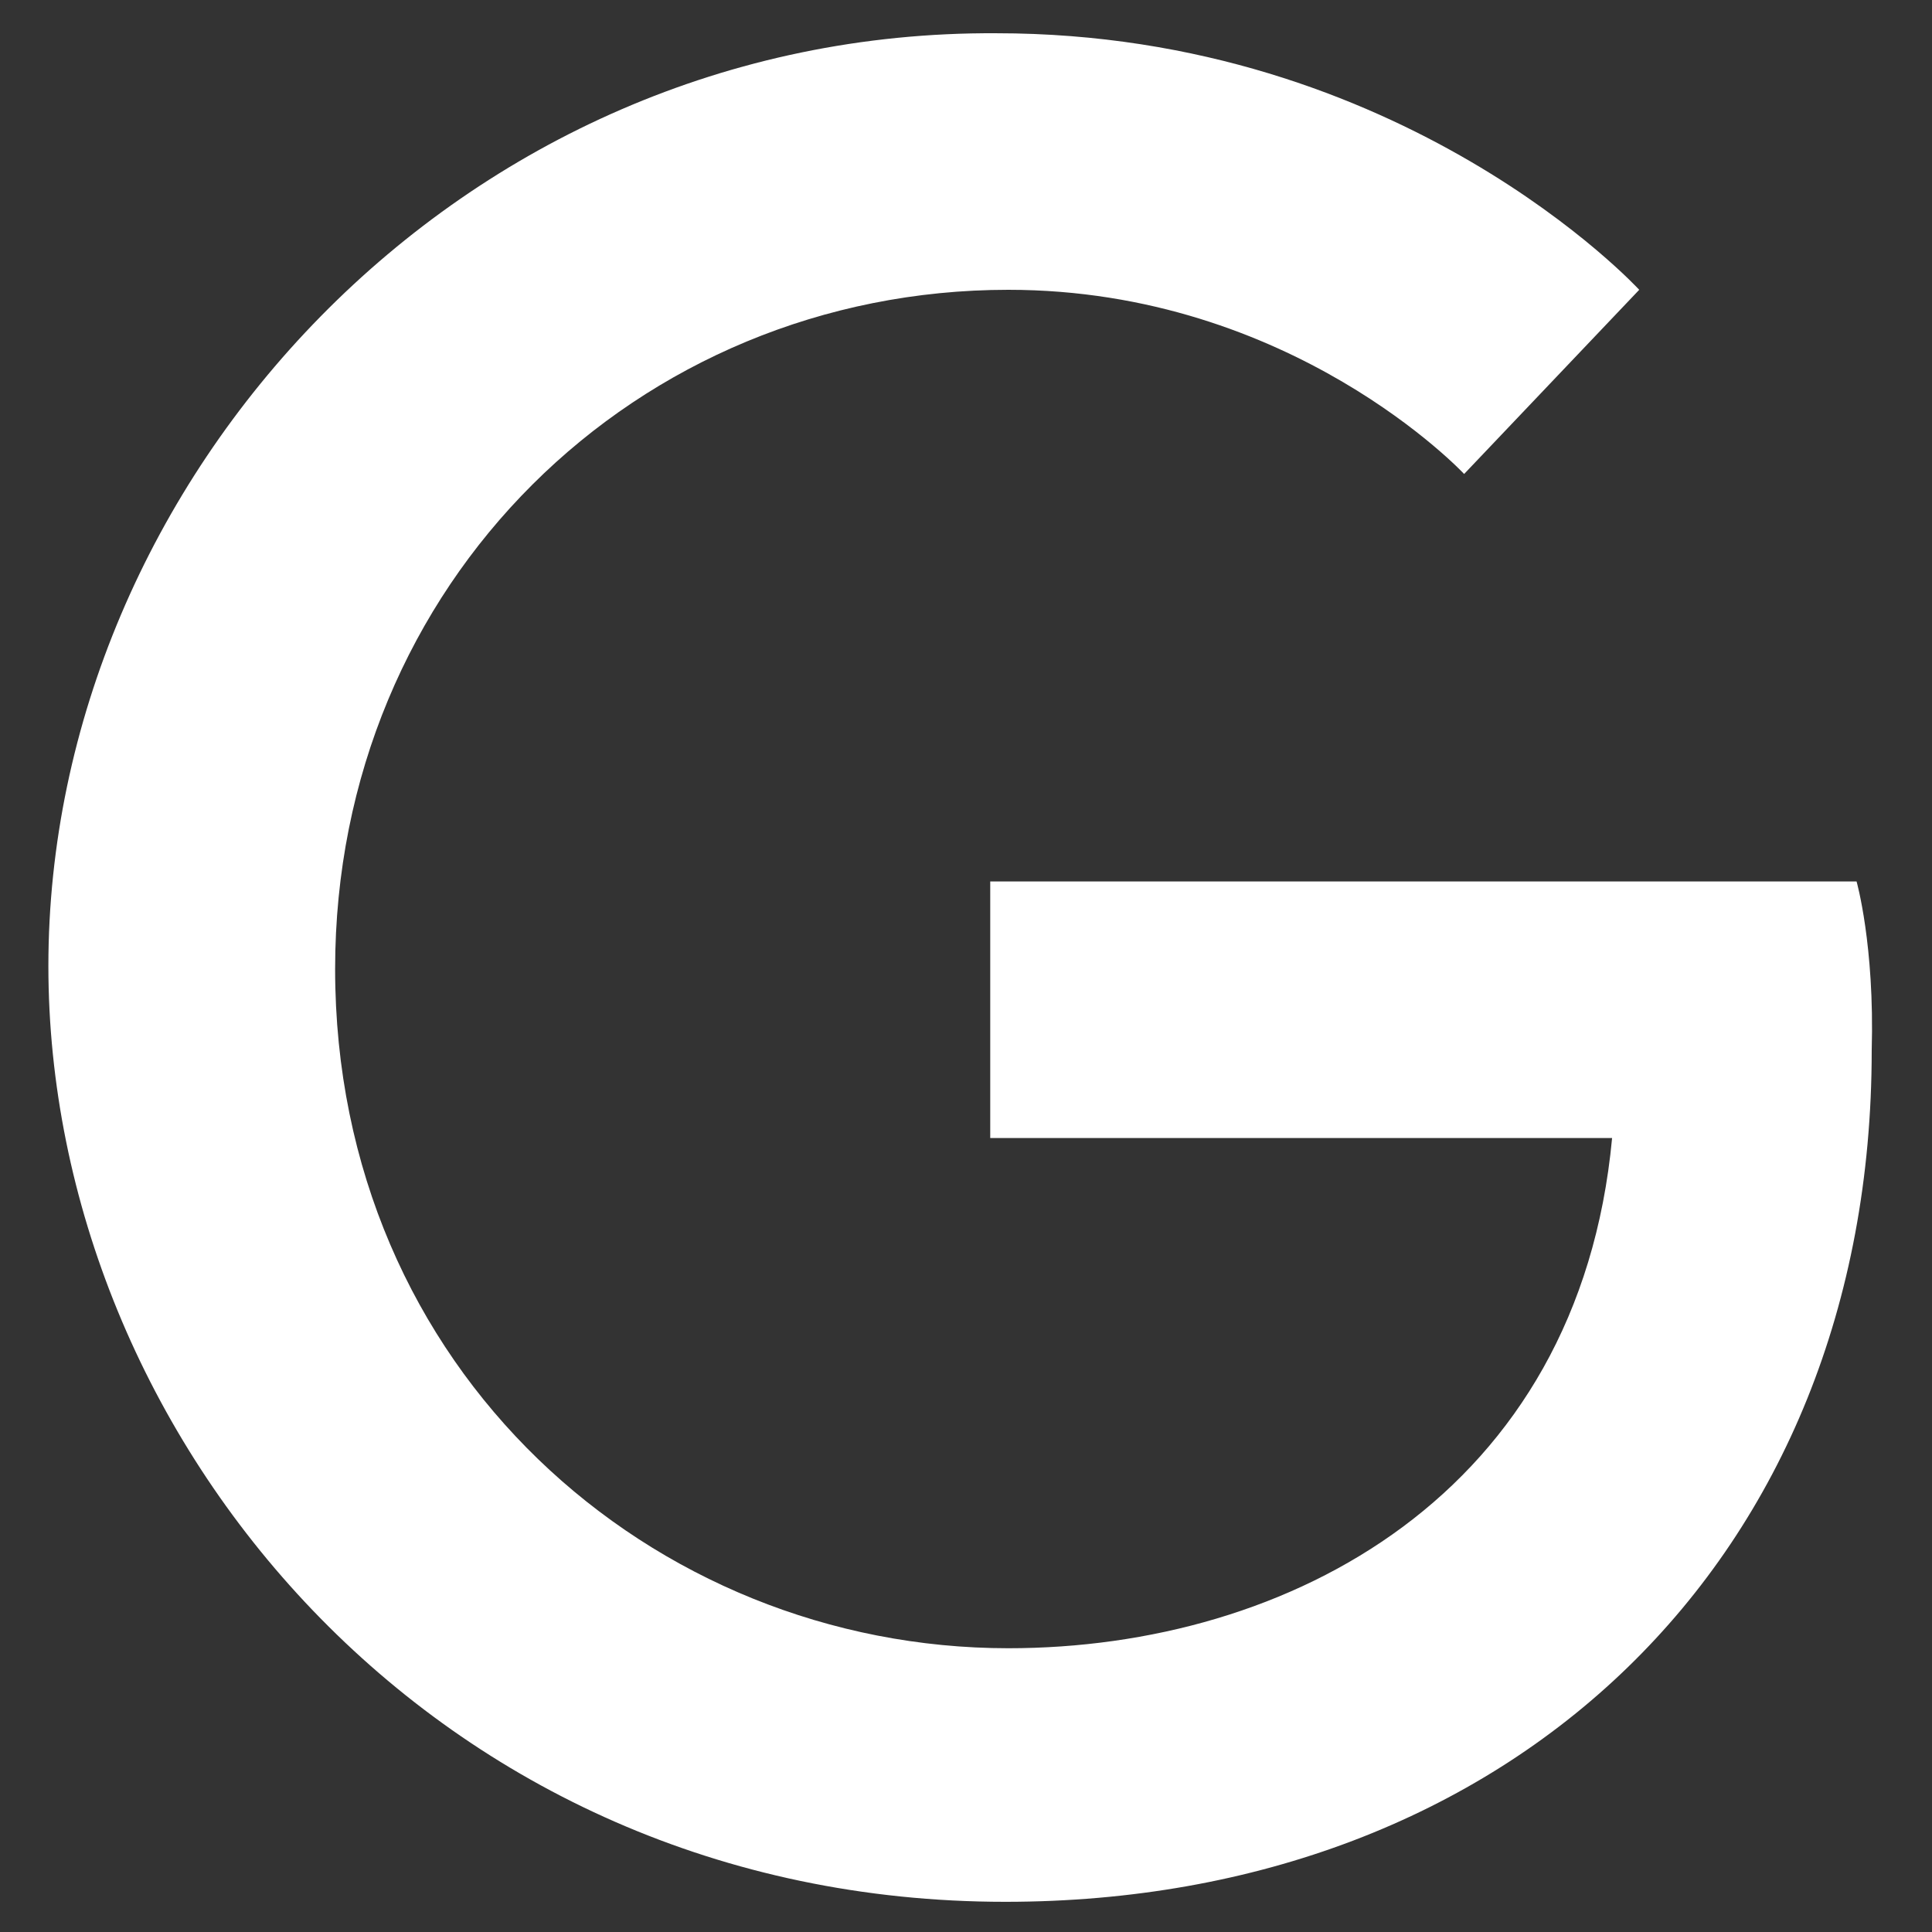 <svg width="24" height="24" viewBox="0 0 24 24" fill="none" xmlns="http://www.w3.org/2000/svg">
<rect x="0" y="0" width="24" height="24" fill="#333333" stroke="none"/>
<g clip-path="url(#clip0_229_512)">
<path d="M23.063 10.95H12.301V14.137H20.026C19.613 18.562 16.013 20.475 12.526 20.475C8.101 20.475 4.163 17.025 4.163 12.037C4.163 7.238 7.913 3.6 12.526 3.6C16.051 3.6 18.188 5.888 18.188 5.888L20.363 3.6C20.363 3.6 17.438 0.413 12.376 0.413C5.701 0.375 0.601 5.963 0.601 12C0.601 17.85 5.401 23.625 12.488 23.625C18.751 23.625 23.251 19.387 23.251 13.05C23.288 11.738 23.063 10.95 23.063 10.95Z" fill="white"/>
</g>
<defs>
<clipPath id="clip0_229_512">
<rect width="24" height="24" fill="white"/>
</clipPath>
</defs>
</svg>
